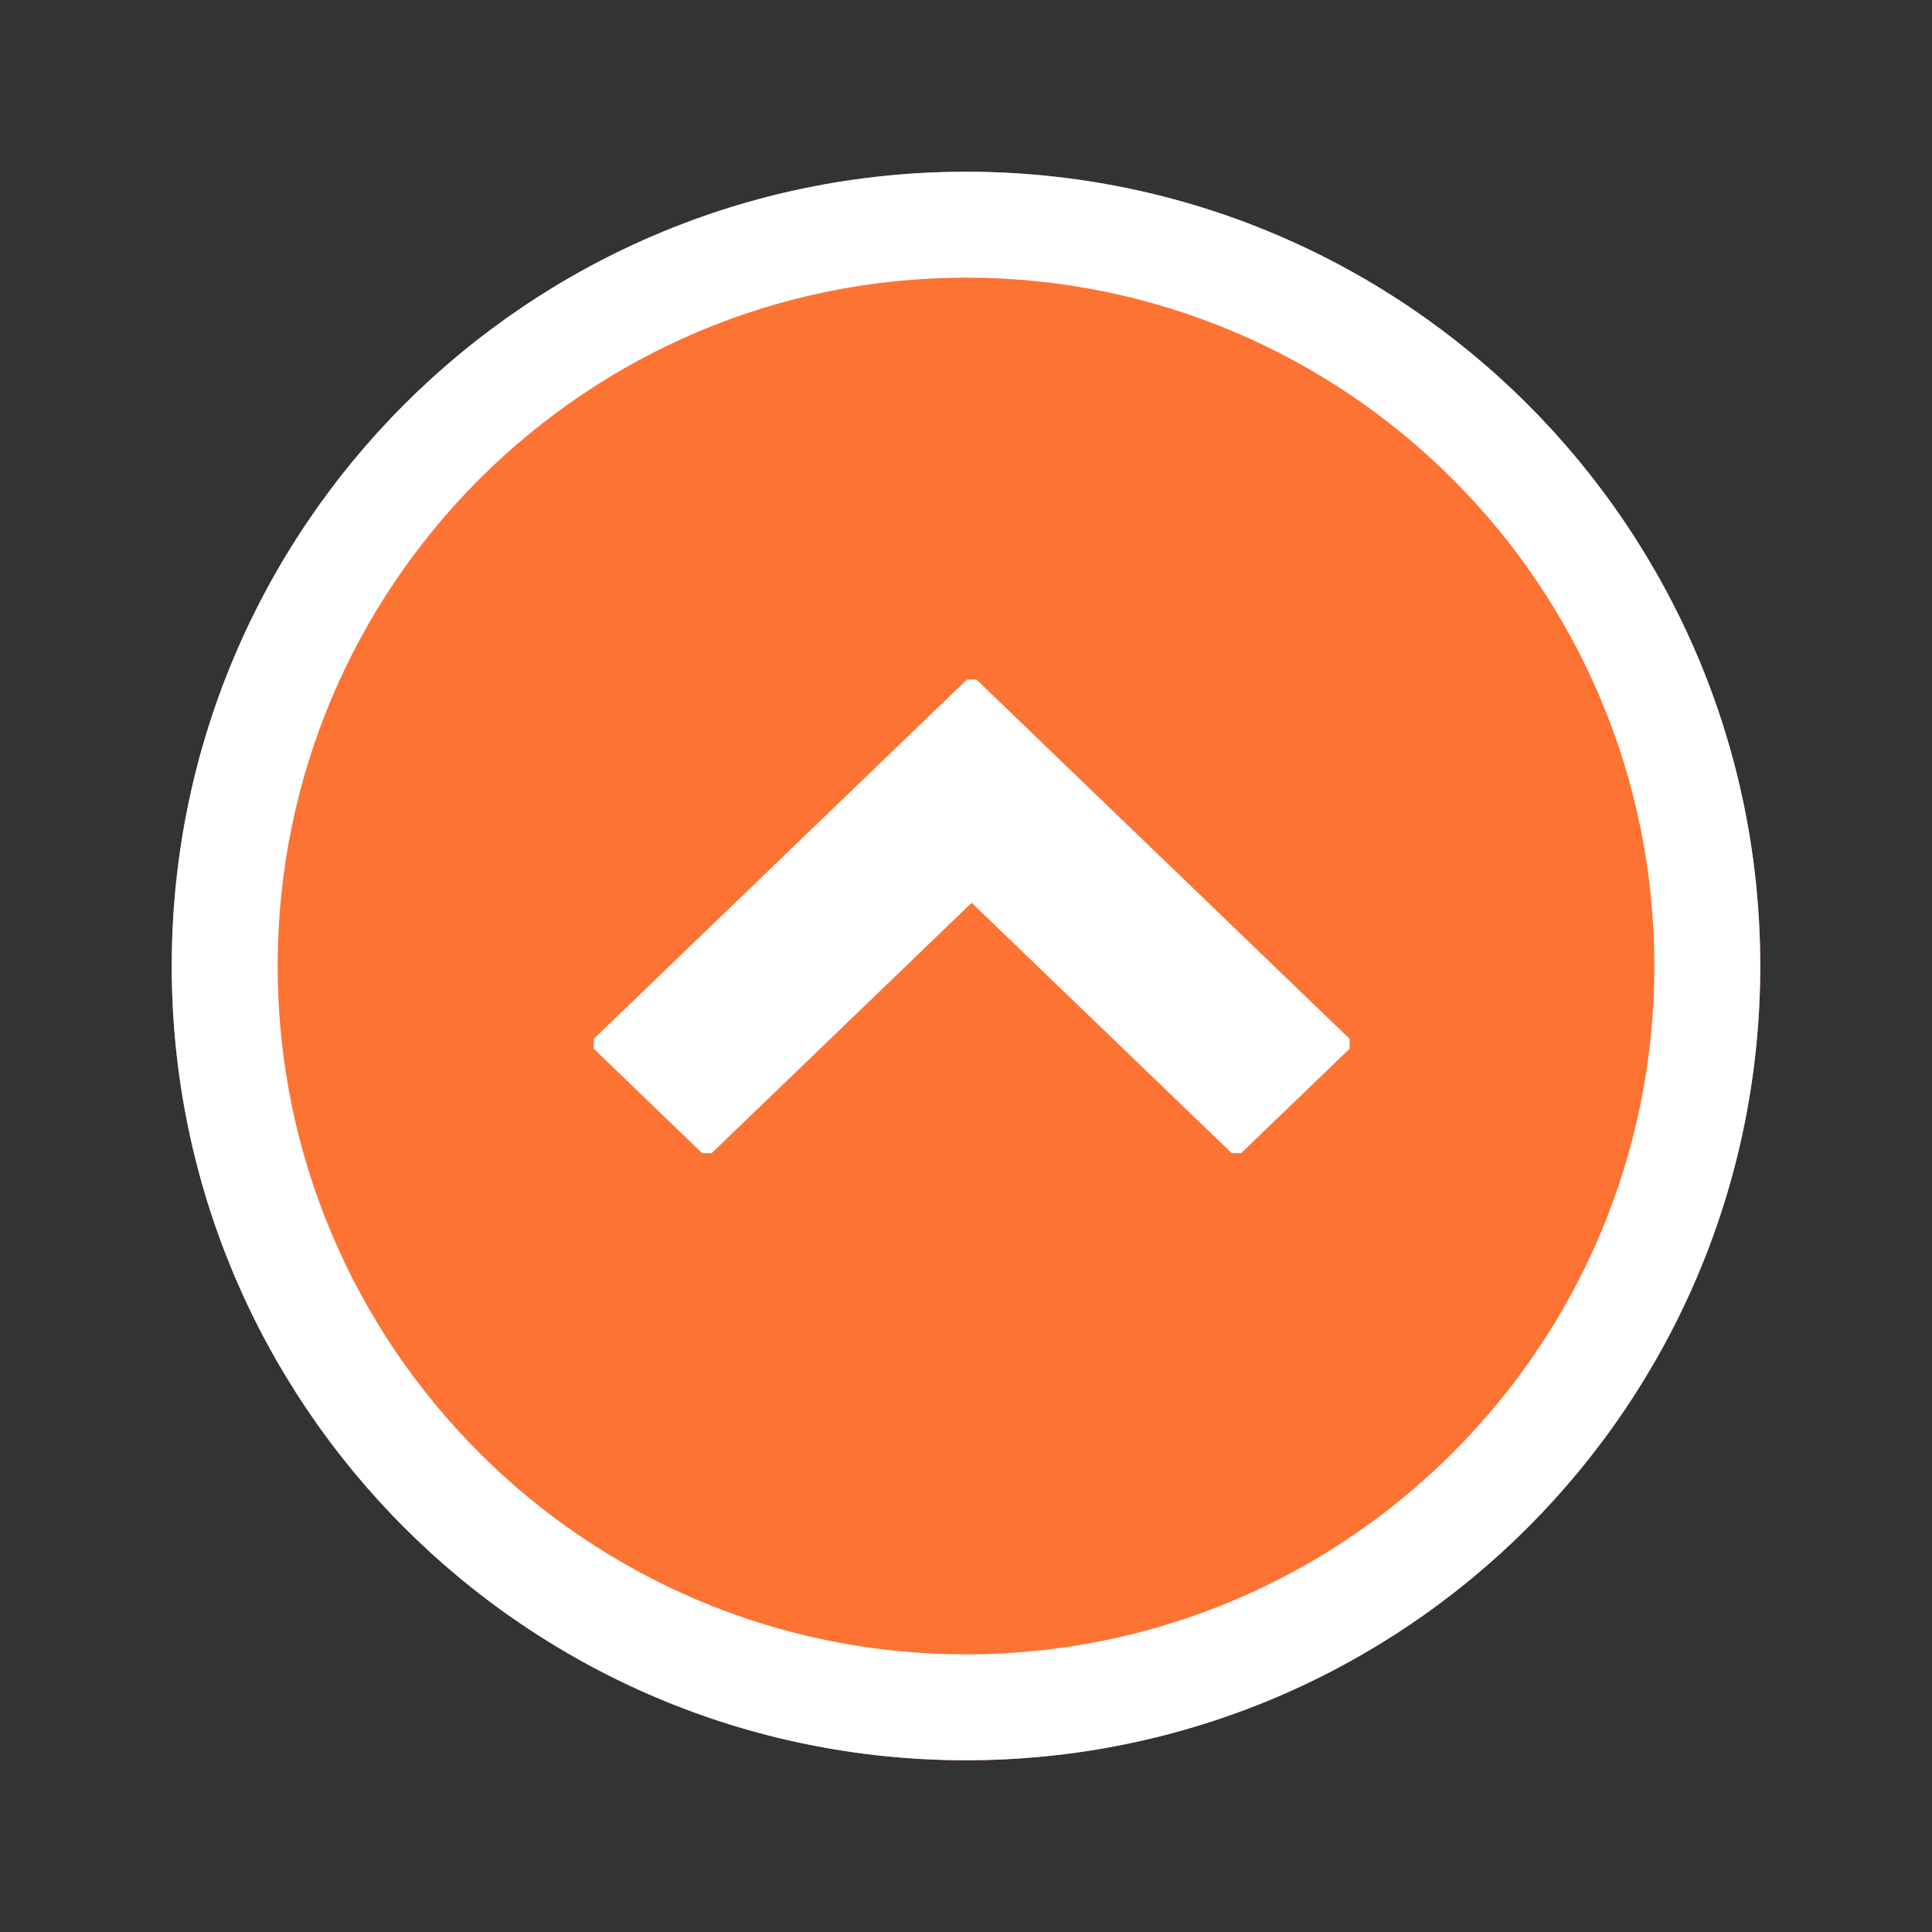 <?xml version="1.0" encoding="UTF-8"?>
<svg width="45px" height="45px" viewBox="0 0 45 45" version="1.1" xmlns="http://www.w3.org/2000/svg" xmlns:xlink="http://www.w3.org/1999/xlink">
    <rect x="0" y="0" width="45" height="45" fill="#333333" stroke="none"/>
    <g id="Severity-Icon/Medium-Dark" stroke="none" stroke-width="1" fill="none" fill-rule="evenodd">
        <rect id="Clear-Box" x="0" y="0" width="45" height="45"></rect>
        <g id="Group-18" transform="translate(4, 4)">
            <circle id="Oval-Copy-4" fill="#FD7333" fill-rule="nonzero" cx="18.5" cy="18.5" r="18.5"></circle>
            <path d="M18.5,34.533 C27.355,34.533 34.533,27.355 34.533,18.5 C34.533,9.645 27.355,2.467 18.5,2.467 C9.645,2.467 2.467,9.645 2.467,18.5 C2.467,27.355 9.645,34.533 18.5,34.533 Z M18.5,37 C8.283,37 0,28.717 0,18.5 C0,8.283 8.283,0 18.5,0 C28.717,0 37,8.283 37,18.5 C37,28.717 28.717,37 18.5,37 Z" id="Oval-Copy-4" fill="#FFFFFF" fill-rule="nonzero"></path>
            <path d="M18.634,17.799 L24.731,11.928 L24.87,11.928 L27.336,14.304 L27.336,14.448 L18.703,22.761 L18.703,22.761 L18.564,22.761 L9.931,14.449 L9.931,14.304 L12.398,11.929 L12.537,11.929 L18.634,17.799 Z" id="Path-Copy" stroke="#FFFFFF" stroke-width="0.2" fill="#FFFFFF" transform="translate(18.633, 17.344) rotate(-180) translate(-18.633, -17.344) "></path>
        </g>
    </g>
</svg>